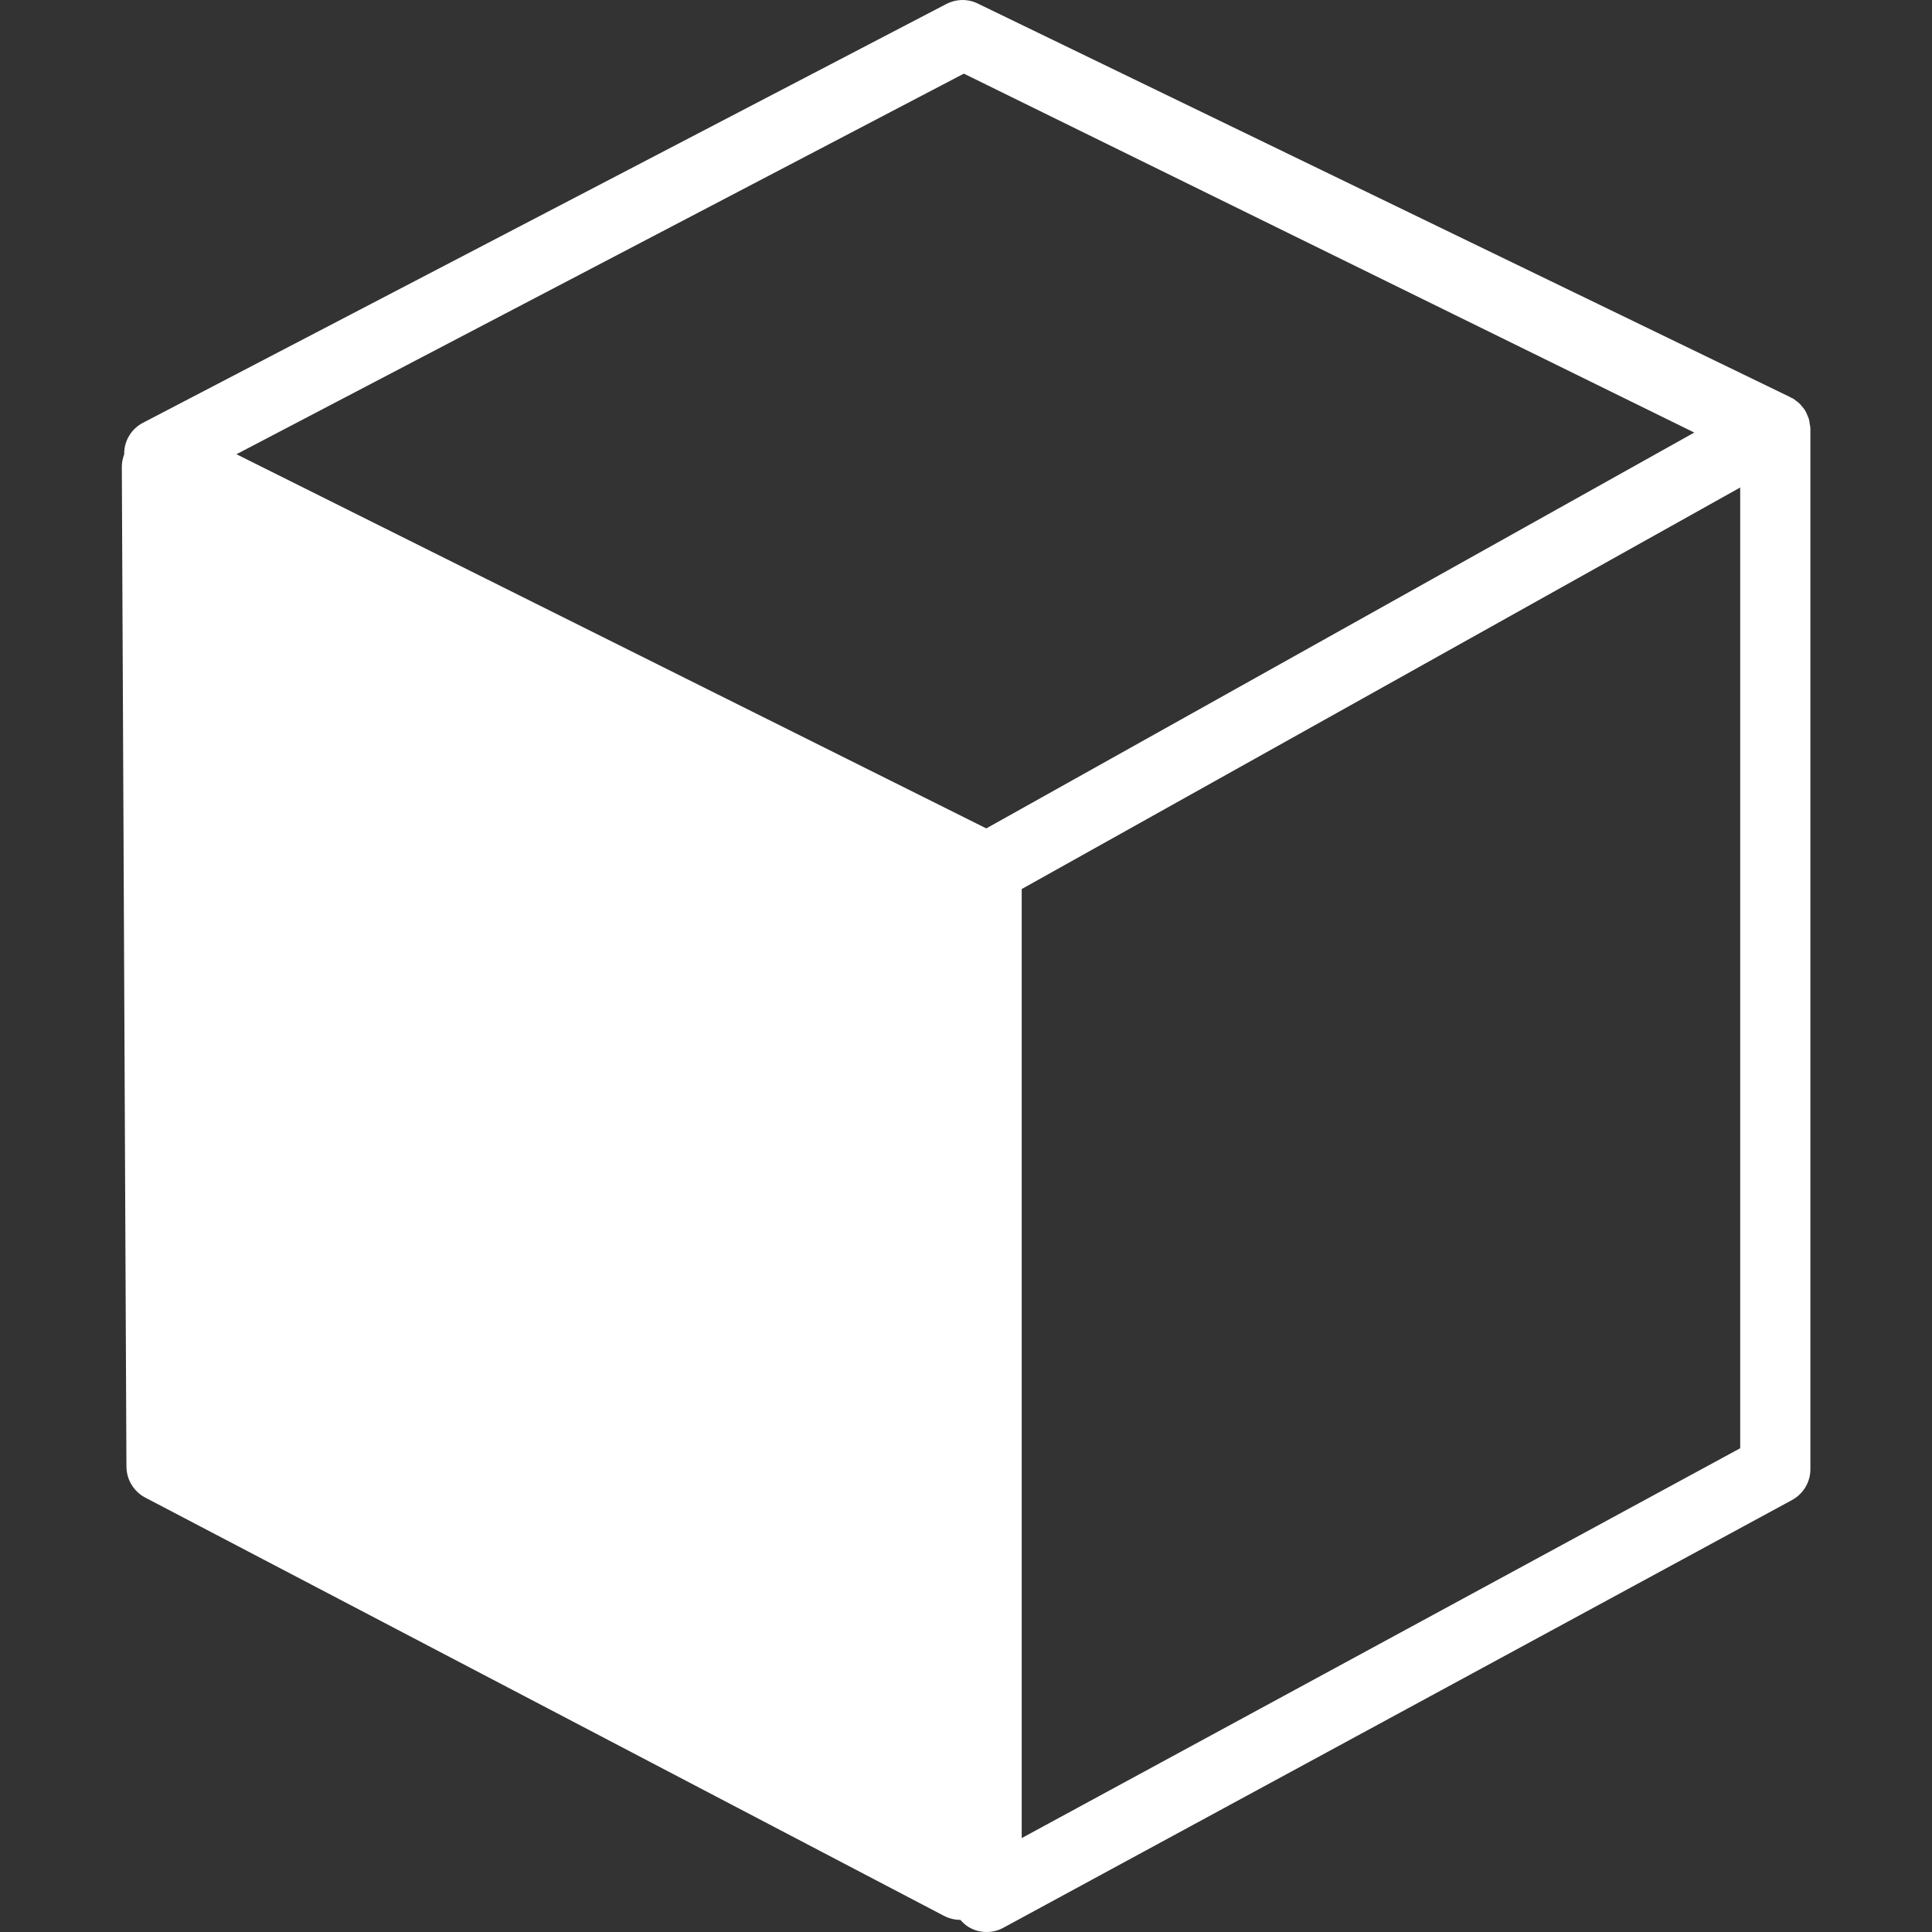 <svg width="18" height="18" viewBox="0 0 18 18" fill="none" xmlns="http://www.w3.org/2000/svg">
<rect x="0" y="0" width="18" height="18" fill="#333333" stroke="none"/>
<g clip-path="url(#clip0_265_1634)">
<path d="M1.135 4.347L1.178 13.665C1.179 13.785 1.245 13.894 1.35 13.951L8.792 17.848C8.841 17.874 8.894 17.887 8.947 17.887C8.947 17.887 8.947 17.887 8.947 17.887C8.97 17.912 8.995 17.936 9.025 17.954C9.076 17.985 9.134 18 9.192 18C9.246 18 9.299 17.987 9.347 17.961L16.695 13.976C16.801 13.919 16.867 13.808 16.867 13.689V3.994C16.867 3.992 16.866 3.989 16.866 3.986C16.865 3.984 16.866 3.981 16.866 3.979C16.866 3.969 16.862 3.961 16.861 3.952C16.859 3.934 16.857 3.916 16.851 3.899C16.847 3.887 16.842 3.876 16.837 3.865C16.831 3.849 16.824 3.834 16.815 3.82C16.808 3.809 16.8 3.8 16.792 3.79C16.782 3.777 16.771 3.765 16.759 3.754C16.749 3.745 16.739 3.738 16.728 3.73C16.721 3.725 16.715 3.718 16.707 3.714C16.701 3.71 16.692 3.708 16.685 3.704C16.678 3.701 16.674 3.696 16.667 3.694L9.095 0.026C9.007 -0.012 8.907 -0.008 8.821 0.035L1.336 3.937C1.226 3.992 1.157 4.104 1.157 4.227C1.157 4.229 1.157 4.231 1.157 4.233C1.144 4.269 1.135 4.307 1.135 4.347ZM15.785 4.03L9.189 7.718L2.203 4.232L8.98 0.686L15.785 4.03ZM9.519 17.125V8.283L16.213 4.542V13.493L9.519 17.125Z" fill="white"/>
</g>
<defs>
<clipPath id="clip0_265_1634">
<rect width="18" height="18" fill="white"/>
</clipPath>
</defs>
</svg>
